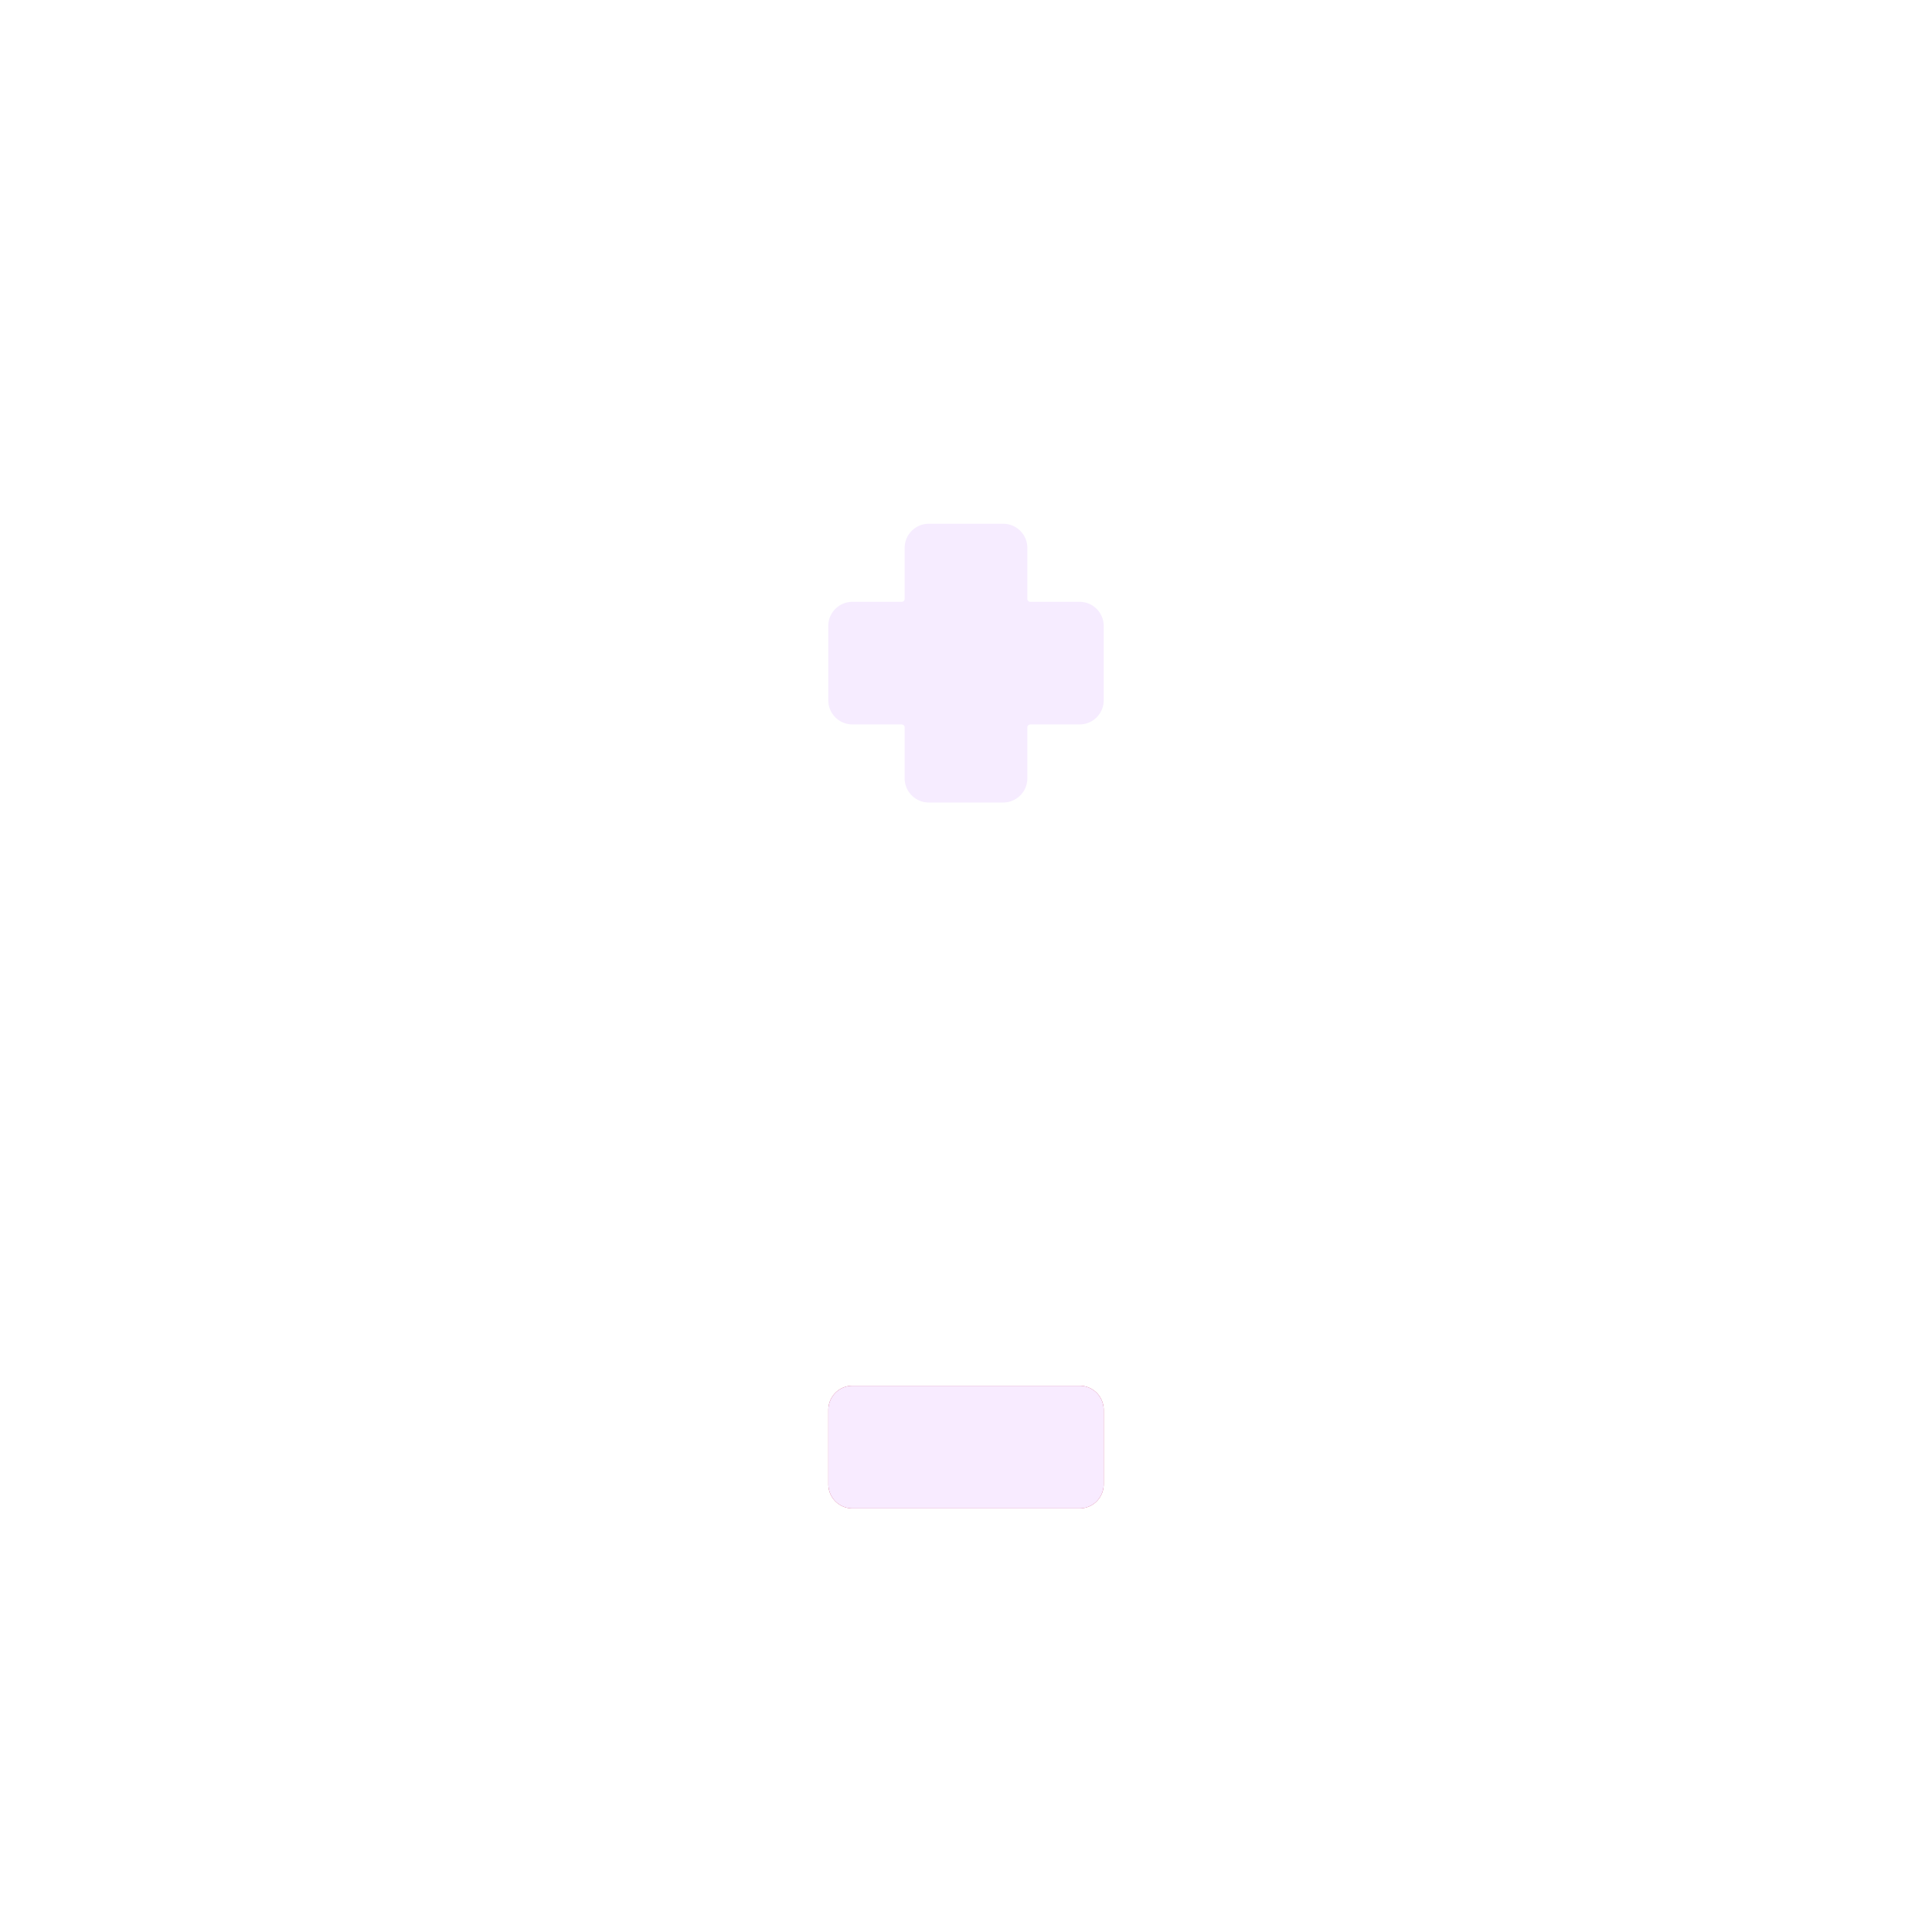 <svg xmlns="http://www.w3.org/2000/svg" width="3em" height="3em" viewBox="0 0 32 32"><g fill="none"><g filter="url(#)"><path fill="url(#)" d="M12.973 2.777a.75.75 0 0 1 .75-.75h4.554a.75.75 0 0 1 .75.75v3.187h-6.054z"/><path fill="url(#)" d="M12.973 2.777a.75.75 0 0 1 .75-.75h4.554a.75.75 0 0 1 .75.75v3.187h-6.054z"/></g><g filter="url(#)"><path fill="url(#)" d="M7.977 6.034c0-1.087.881-1.968 1.968-1.968h12.118c1.087 0 1.968.881 1.968 1.968z"/><path fill="url(#)" d="M7.977 6.034c0-1.087.881-1.968 1.968-1.968h12.118c1.087 0 1.968.881 1.968 1.968z"/></g><path fill="url(#)" d="M7.977 28.019c0 1.087.881 1.969 1.968 1.969h12.118a1.97 1.97 0 0 0 1.968-1.97z"/><path fill="url(#)" d="M7.977 28.019c0 1.087.881 1.969 1.968 1.969h12.118a1.97 1.97 0 0 0 1.968-1.97z"/><path fill="url(#)" d="M7.977 28.019c0 1.087.881 1.969 1.968 1.969h12.118a1.97 1.97 0 0 0 1.968-1.97z"/><path fill="url(#)" d="M7.977 20.003h16.055v8.016H7.977z"/><path fill="url(#)" d="M7.977 20.003h16.055v8.016H7.977z"/><path fill="url(#)" d="M7.977 20.003h16.055v8.016H7.977z"/><path fill="url(#)" d="M0 0h16.055v13.969H0z" transform="matrix(1 0 0 -1 7.977 20.003)"/><g filter="url(#)"><path fill="#F6ECFF" d="M15.384 8.675a.4.4 0 0 0-.4.4v.843a.05.05 0 0 1-.05.05h-.815a.4.4 0 0 0-.4.4v1.231a.4.4 0 0 0 .4.4h.815a.05.05 0 0 1 .05.05v.843c0 .221.18.4.4.4h1.232a.4.4 0 0 0 .4-.4v-.843a.05.05 0 0 1 .05-.05h.815a.4.4 0 0 0 .4-.4v-1.231a.4.4 0 0 0-.4-.4h-.815a.05.05 0 0 1-.05-.05v-.843a.4.4 0 0 0-.4-.4z"/></g><g filter="url(#)"><path fill="#C4345E" d="M17.881 22.952a.4.4 0 0 1 .4.4v1.232a.4.4 0 0 1-.4.4H14.12a.4.4 0 0 1-.4-.4v-1.232a.4.4 0 0 1 .4-.4z"/></g><path fill="#F8EBFF" d="M17.881 22.952a.4.4 0 0 1 .4.4v1.232a.4.4 0 0 1-.4.4H14.12a.4.4 0 0 1-.4-.4v-1.232a.4.4 0 0 1 .4-.4z"/><defs><radialGradient id="" cx="0" cy="0" r="1" gradientTransform="matrix(0 .484 -2.869 0 17.469 2.488)" gradientUnits="userSpaceOnUse"><stop offset=".226" stop-color="#DCDBDD"/><stop offset="1" stop-color="#CDCDCE" stop-opacity="0"/></radialGradient><radialGradient id="" cx="0" cy="0" r="1" gradientTransform="matrix(0 -1.609 9.719 0 20.656 6.034)" gradientUnits="userSpaceOnUse"><stop stop-color="#E7E4EA"/><stop offset="1" stop-color="#D5D4D6" stop-opacity="0"/></radialGradient><radialGradient id="" cx="0" cy="0" r="1" gradientTransform="matrix(0 1.484 -8.562 0 20.625 27.519)" gradientUnits="userSpaceOnUse"><stop offset=".4" stop-color="#DAD1E4"/><stop offset="1" stop-color="#CABBDB" stop-opacity="0"/></radialGradient><radialGradient id="" cx="0" cy="0" r="1" gradientTransform="matrix(1.969 9.172 -18.371 3.943 15.5 20.003)" gradientUnits="userSpaceOnUse"><stop offset=".595" stop-color="#C14A79" stop-opacity="0"/><stop offset="1" stop-color="#C14A79"/></radialGradient><radialGradient id="" cx="0" cy="0" r="1" gradientTransform="matrix(0 5.656 -12.797 0 19.625 16.956)" gradientUnits="userSpaceOnUse"><stop stop-color="#EE4C85"/><stop offset="1" stop-color="#EE4C85" stop-opacity="0"/></radialGradient><radialGradient id="" cx="0" cy="0" r="1" gradientTransform="matrix(0 24.203 -11.648 0 11.648 0)" gradientUnits="userSpaceOnUse"><stop offset=".282" stop-color="#B9B2BF"/><stop offset="1" stop-color="#938D99"/></radialGradient><linearGradient id="" x1="12.813" x2="17.781" y1="3.55" y2="3.55" gradientUnits="userSpaceOnUse"><stop stop-color="#8B8B8C"/><stop offset=".994" stop-color="#D0D0D1"/></linearGradient><linearGradient id="" x1="19.438" x2="8.531" y1="5.581" y2="5.581" gradientUnits="userSpaceOnUse"><stop stop-color="#CFCDD0"/><stop offset="1" stop-color="#959396"/></linearGradient><linearGradient id="" x1="9.406" x2="22.906" y1="29.581" y2="29.488" gradientUnits="userSpaceOnUse"><stop stop-color="#9A8AAB"/><stop offset="1" stop-color="#C4BBCF"/></linearGradient><linearGradient id="" x1="16.004" x2="16.004" y1="29.988" y2="28.644" gradientUnits="userSpaceOnUse"><stop offset=".093" stop-color="#9B74BD"/><stop offset="1" stop-color="#A089B8" stop-opacity="0"/></linearGradient><linearGradient id="" x1="21.75" x2="9.094" y1="27.55" y2="27.55" gradientUnits="userSpaceOnUse"><stop stop-color="#E84484"/><stop offset="1" stop-color="#BD4055"/></linearGradient><filter id="" width="6.055" height="4.037" x="12.973" y="2.027" color-interpolation-filters="sRGB" filterUnits="userSpaceOnUse"><feFlood flood-opacity="0" result="BackgroundImageFix"/><feBlend in="SourceGraphic" in2="BackgroundImageFix" result="shape"/><feColorMatrix in="SourceAlpha" result="hardAlpha" values="0 0 0 0 0 0 0 0 0 0 0 0 0 0 0 0 0 0 127 0"/><feOffset dy=".1"/><feGaussianBlur stdDeviation=".2"/><feComposite in2="hardAlpha" k2="-1" k3="1" operator="arithmetic"/><feColorMatrix values="0 0 0 0 0.69 0 0 0 0 0.69 0 0 0 0 0.69 0 0 0 1 0"/><feBlend in2="shape" result="effect1_innerShadow_4791_874"/></filter><filter id="" width="16.305" height="2.069" x="7.977" y="4.066" color-interpolation-filters="sRGB" filterUnits="userSpaceOnUse"><feFlood flood-opacity="0" result="BackgroundImageFix"/><feBlend in="SourceGraphic" in2="BackgroundImageFix" result="shape"/><feColorMatrix in="SourceAlpha" result="hardAlpha" values="0 0 0 0 0 0 0 0 0 0 0 0 0 0 0 0 0 0 127 0"/><feOffset dx=".25" dy=".1"/><feGaussianBlur stdDeviation=".25"/><feComposite in2="hardAlpha" k2="-1" k3="1" operator="arithmetic"/><feColorMatrix values="0 0 0 0 0.565 0 0 0 0 0.561 0 0 0 0 0.565 0 0 0 1 0"/><feBlend in2="shape" result="effect1_innerShadow_4791_874"/></filter><filter id="" width="4.763" height="4.817" x="13.619" y="8.625" color-interpolation-filters="sRGB" filterUnits="userSpaceOnUse"><feFlood flood-opacity="0" result="BackgroundImageFix"/><feColorMatrix in="SourceAlpha" result="hardAlpha" values="0 0 0 0 0 0 0 0 0 0 0 0 0 0 0 0 0 0 127 0"/><feOffset dy=".05"/><feGaussianBlur stdDeviation=".05"/><feComposite in2="hardAlpha" operator="out"/><feColorMatrix values="0 0 0 0 0.573 0 0 0 0 0.537 0 0 0 0 0.608 0 0 0 1 0"/><feBlend in2="BackgroundImageFix" result="effect1_dropShadow_4791_874"/><feBlend in="SourceGraphic" in2="effect1_dropShadow_4791_874" result="shape"/></filter><filter id="" width="8.563" height="6.031" x="11.719" y="20.952" color-interpolation-filters="sRGB" filterUnits="userSpaceOnUse"><feFlood flood-opacity="0" result="BackgroundImageFix"/><feBlend in="SourceGraphic" in2="BackgroundImageFix" result="shape"/><feGaussianBlur result="effect1_foregroundBlur_4791_874" stdDeviation="1"/></filter></defs></g></svg>